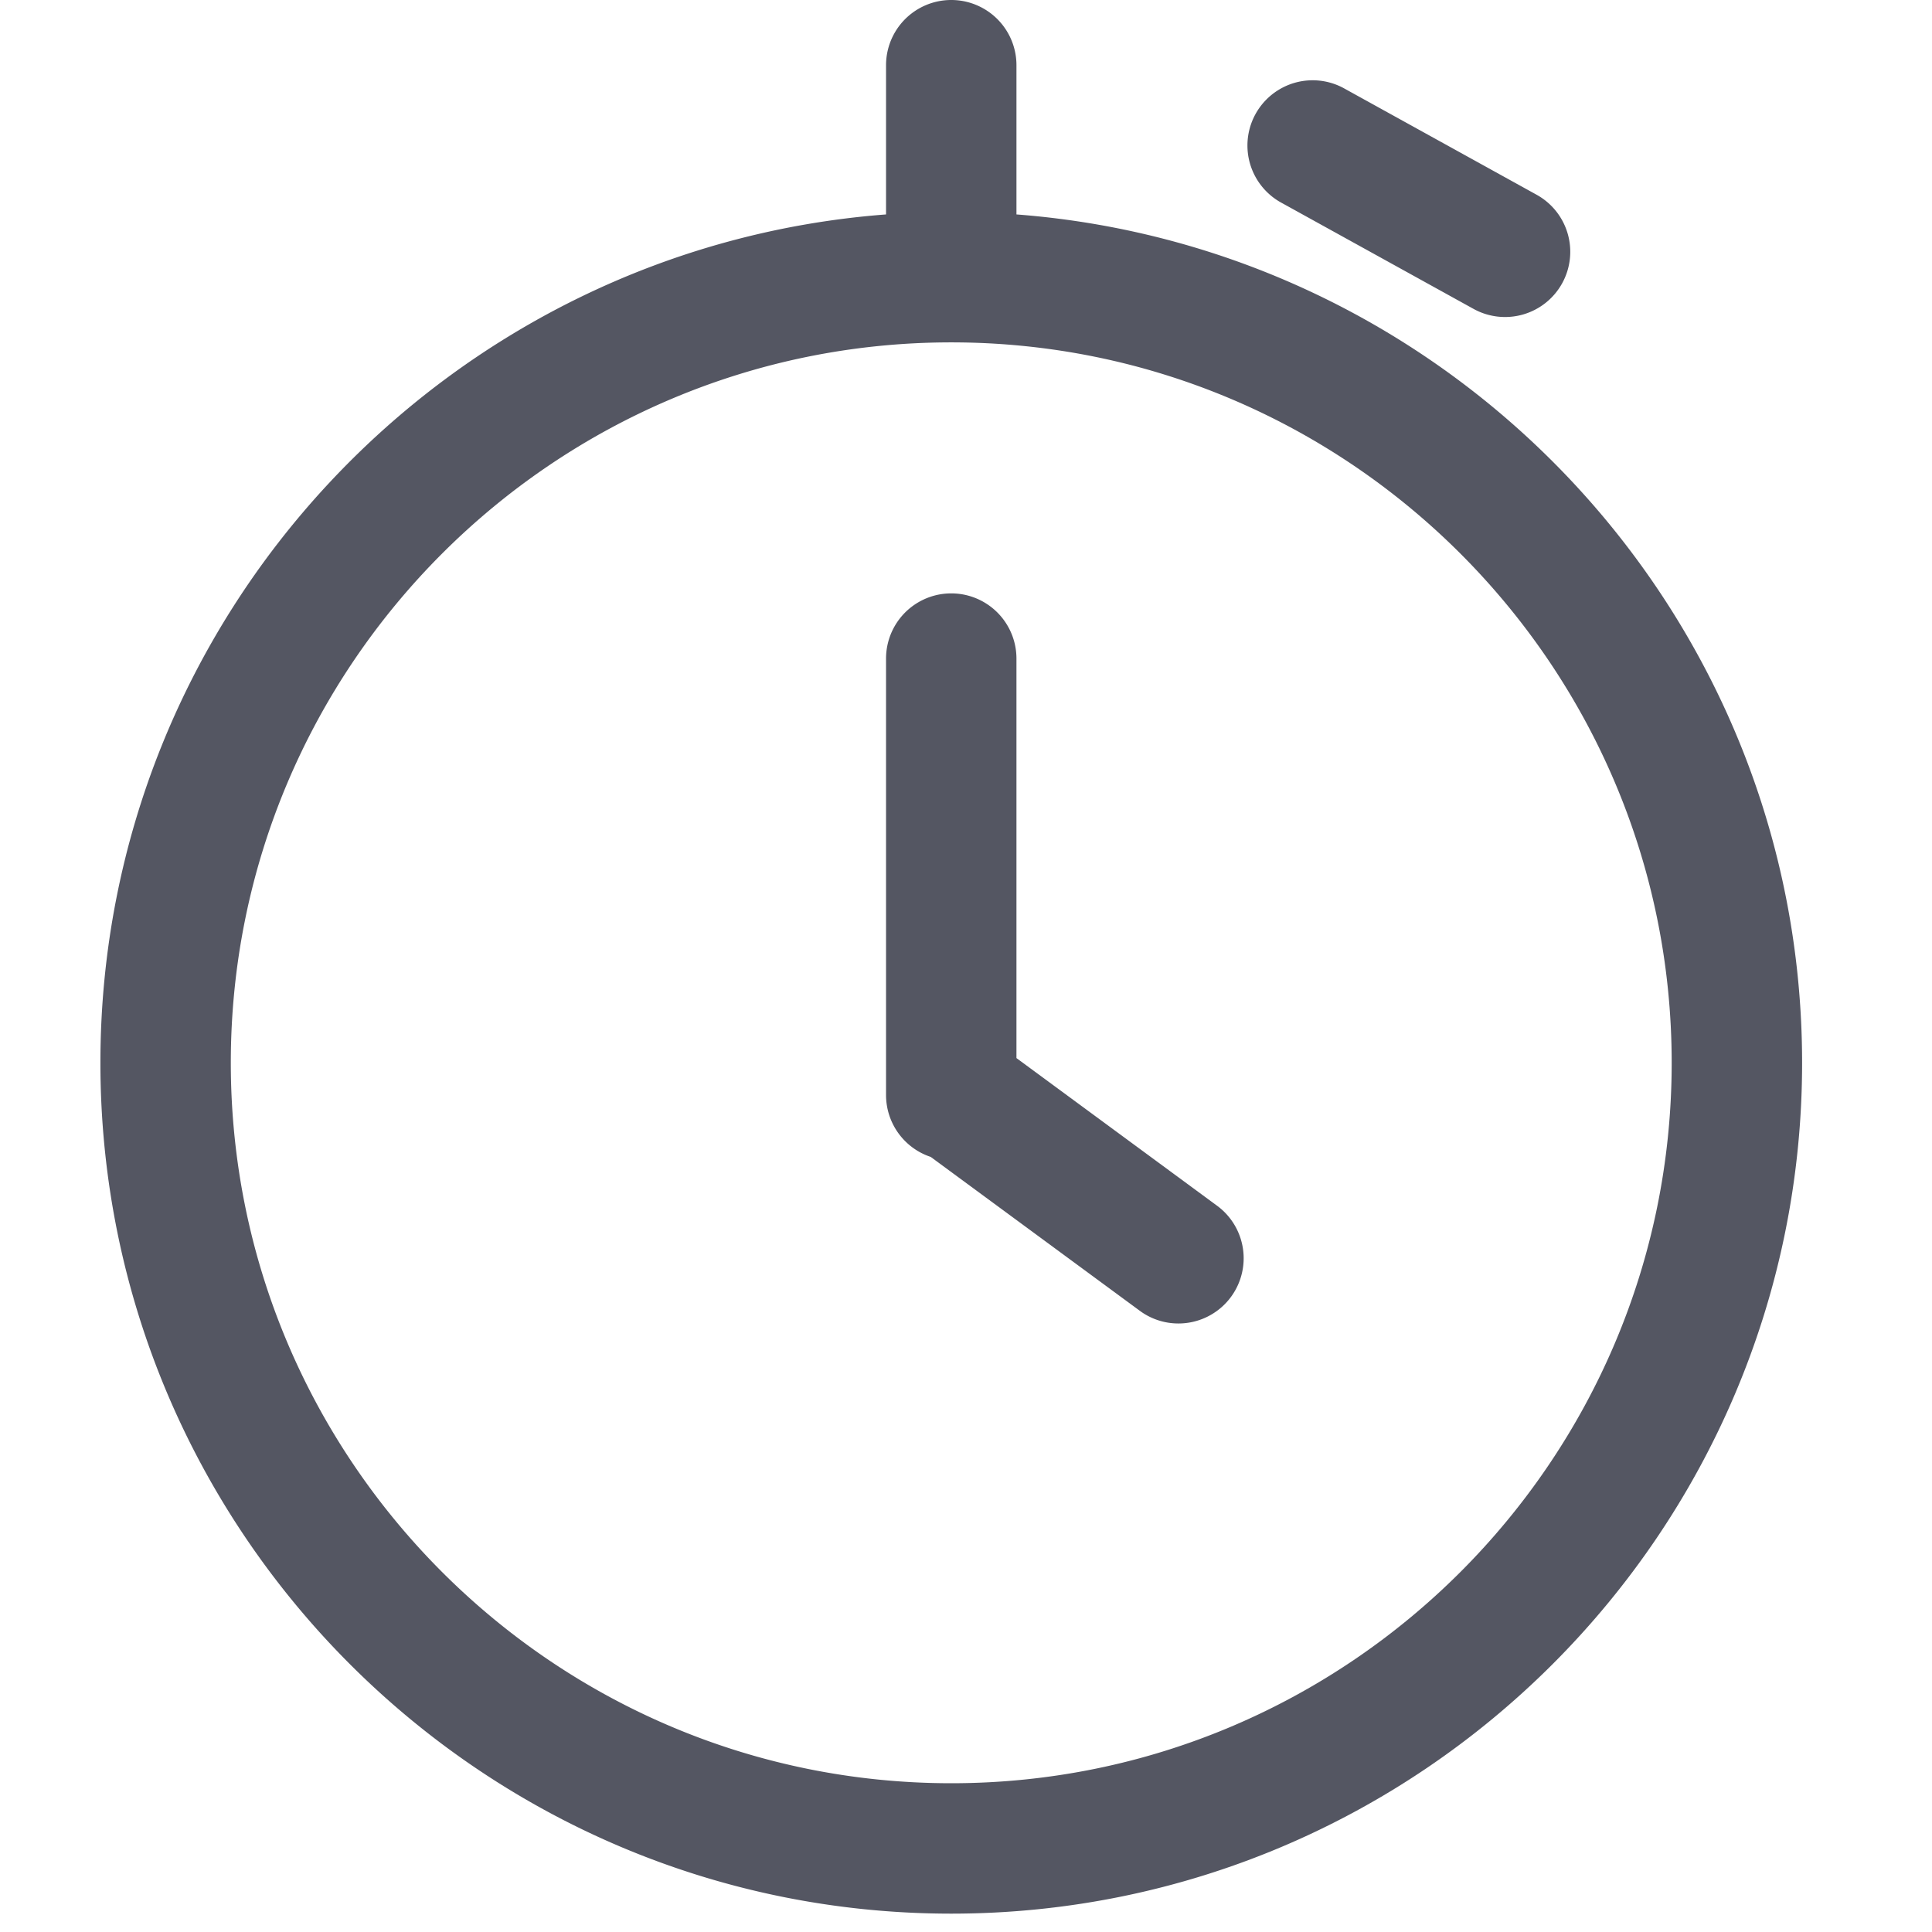 <?xml version="1.0" standalone="no"?><!DOCTYPE svg PUBLIC "-//W3C//DTD SVG 1.1//EN" "http://www.w3.org/Graphics/SVG/1.1/DTD/svg11.dtd"><svg class="icon" width="48px" height="48.00px" viewBox="0 0 1024 1024" version="1.1" xmlns="http://www.w3.org/2000/svg"><path fill="#545662" d="M538.742 113.654V34.56a34.56 34.56 0 1 0-69.12 0v79.094c-232.576 17.71-416.404 212.613-416.404 449.649 0 248.663 202.301 450.964 450.964 450.964s450.97-202.301 450.97-450.964c-0.005-237.03-183.834-431.939-416.41-449.649zM504.177 945.152c-210.55 0-381.844-171.295-381.844-381.844 0-210.55 171.295-381.844 381.844-381.844 210.555 0 381.85 171.295 381.85 381.844 0 210.55-171.295 381.844-381.85 381.844zM645.089 639.073l-106.348-78.269V349.066a34.56 34.56 0 1 0-69.12 0v231.337a34.56 34.56 0 0 0 23.685 32.788l110.817 81.556a34.386 34.386 0 0 0 20.454 6.723 34.56 34.56 0 0 0 20.511-62.397zM678.6 107.136l102.395 56.576a34.555 34.555 0 0 0 46.966-13.537 34.56 34.56 0 0 0-13.537-46.966l-102.395-56.576a34.565 34.565 0 0 0-33.428 60.503z" /></svg>